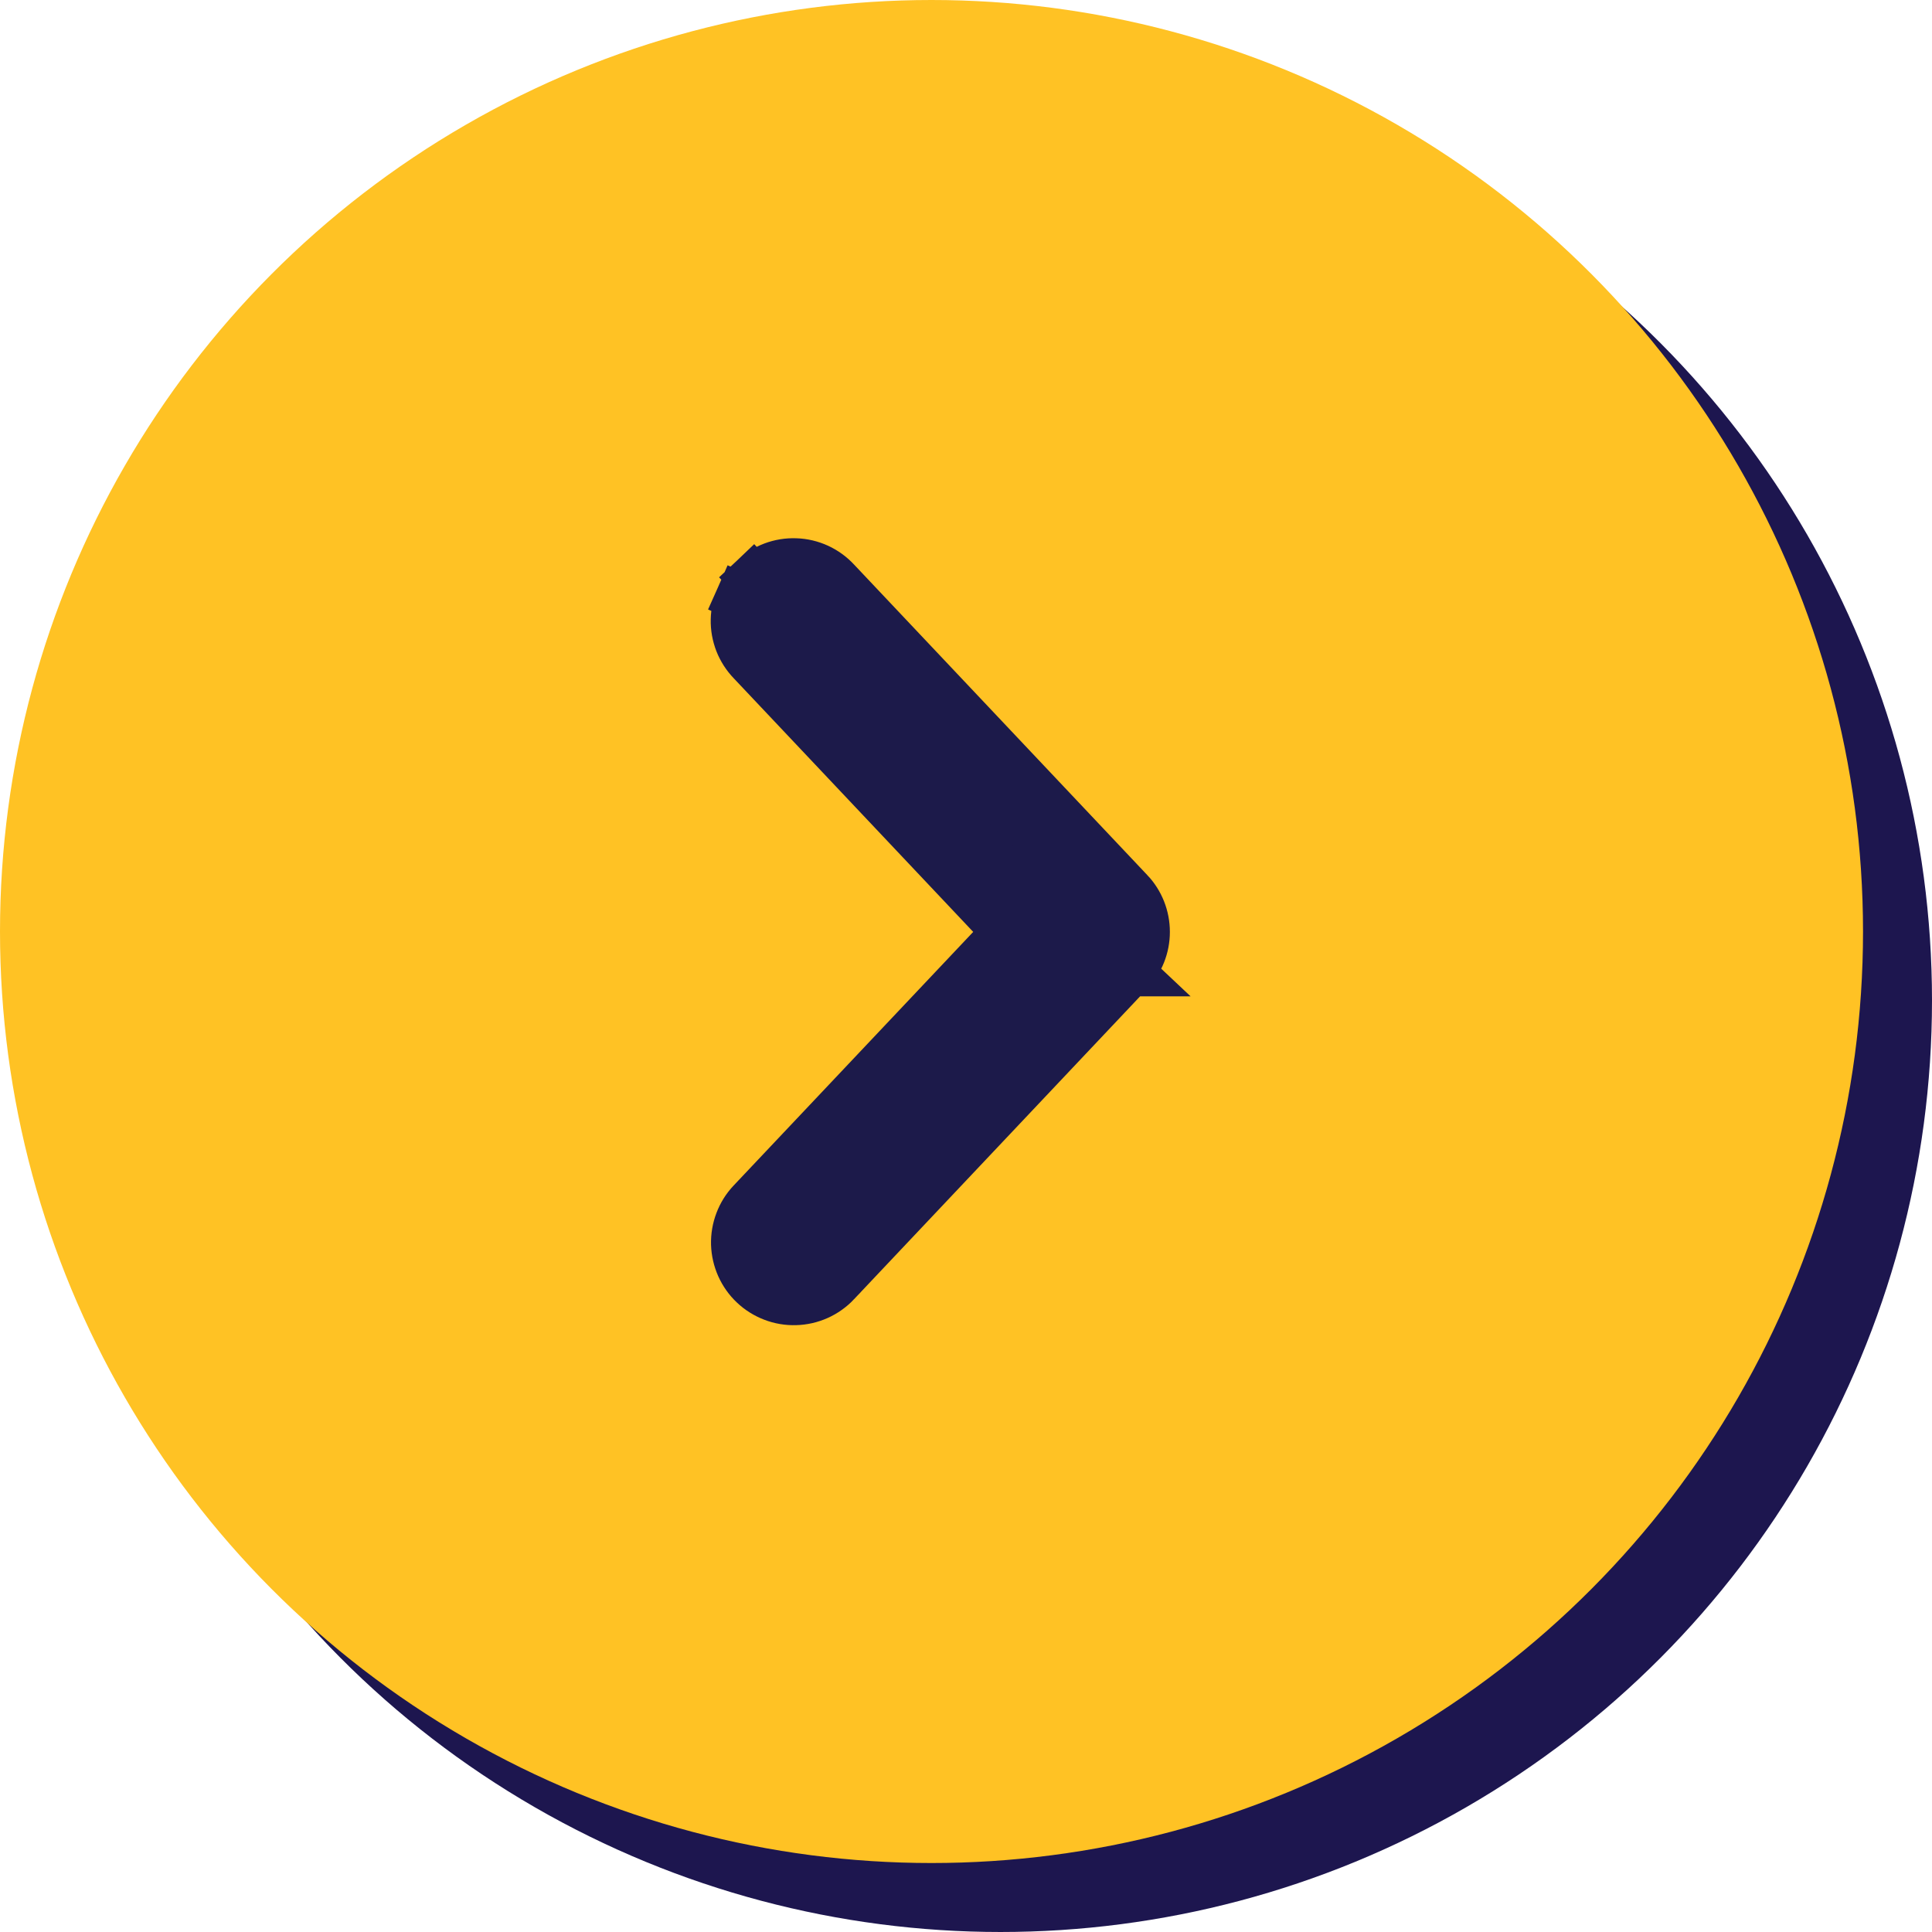<svg width="40" height="40" viewBox="0 0 40 40" fill="none" xmlns="http://www.w3.org/2000/svg">
<circle cx="20.714" cy="20.714" r="19.286" fill="#1D164F"/>
<circle cx="19.286" cy="19.286" r="19.286" fill="#FFC224"/>
<path d="M23.389 20.128C23.602 19.903 23.721 19.604 23.721 19.294C23.721 18.984 23.603 18.685 23.39 18.46C23.39 18.46 23.39 18.46 23.389 18.46L17.32 12.033C17.212 11.916 17.082 11.821 16.937 11.754C16.791 11.687 16.633 11.649 16.472 11.644C16.311 11.638 16.151 11.664 16 11.721C15.85 11.778 15.712 11.864 15.595 11.974L15.938 12.338L15.595 11.974C15.478 12.085 15.384 12.217 15.319 12.364L15.776 12.567L15.319 12.364C15.254 12.511 15.218 12.67 15.215 12.831C15.211 12.992 15.24 13.151 15.298 13.301C15.357 13.45 15.444 13.585 15.555 13.7L20.837 19.294L15.553 24.888C15.443 25.004 15.357 25.141 15.301 25.29C15.244 25.439 15.217 25.597 15.221 25.757C15.226 25.916 15.262 26.073 15.327 26.219C15.392 26.364 15.485 26.496 15.601 26.605C15.717 26.715 15.854 26.8 16.003 26.857C16.151 26.914 16.31 26.941 16.47 26.936C16.629 26.932 16.786 26.896 16.932 26.831C17.077 26.766 17.209 26.672 17.318 26.557L17.318 26.556L23.389 20.128ZM23.389 20.128L23.026 19.785M23.389 20.128L23.39 20.128L23.026 19.785M23.026 19.785C23.151 19.652 23.221 19.476 23.221 19.294C23.221 19.111 23.151 18.936 23.026 18.803M23.026 19.785L23.026 18.803M23.026 18.803L16.955 12.374C16.891 12.304 16.813 12.248 16.727 12.208C16.642 12.169 16.549 12.147 16.454 12.143C16.359 12.14 16.265 12.155 16.177 12.189L23.026 18.803Z" fill="#1C1A4A" stroke="#1C1A4A"/>
</svg>
